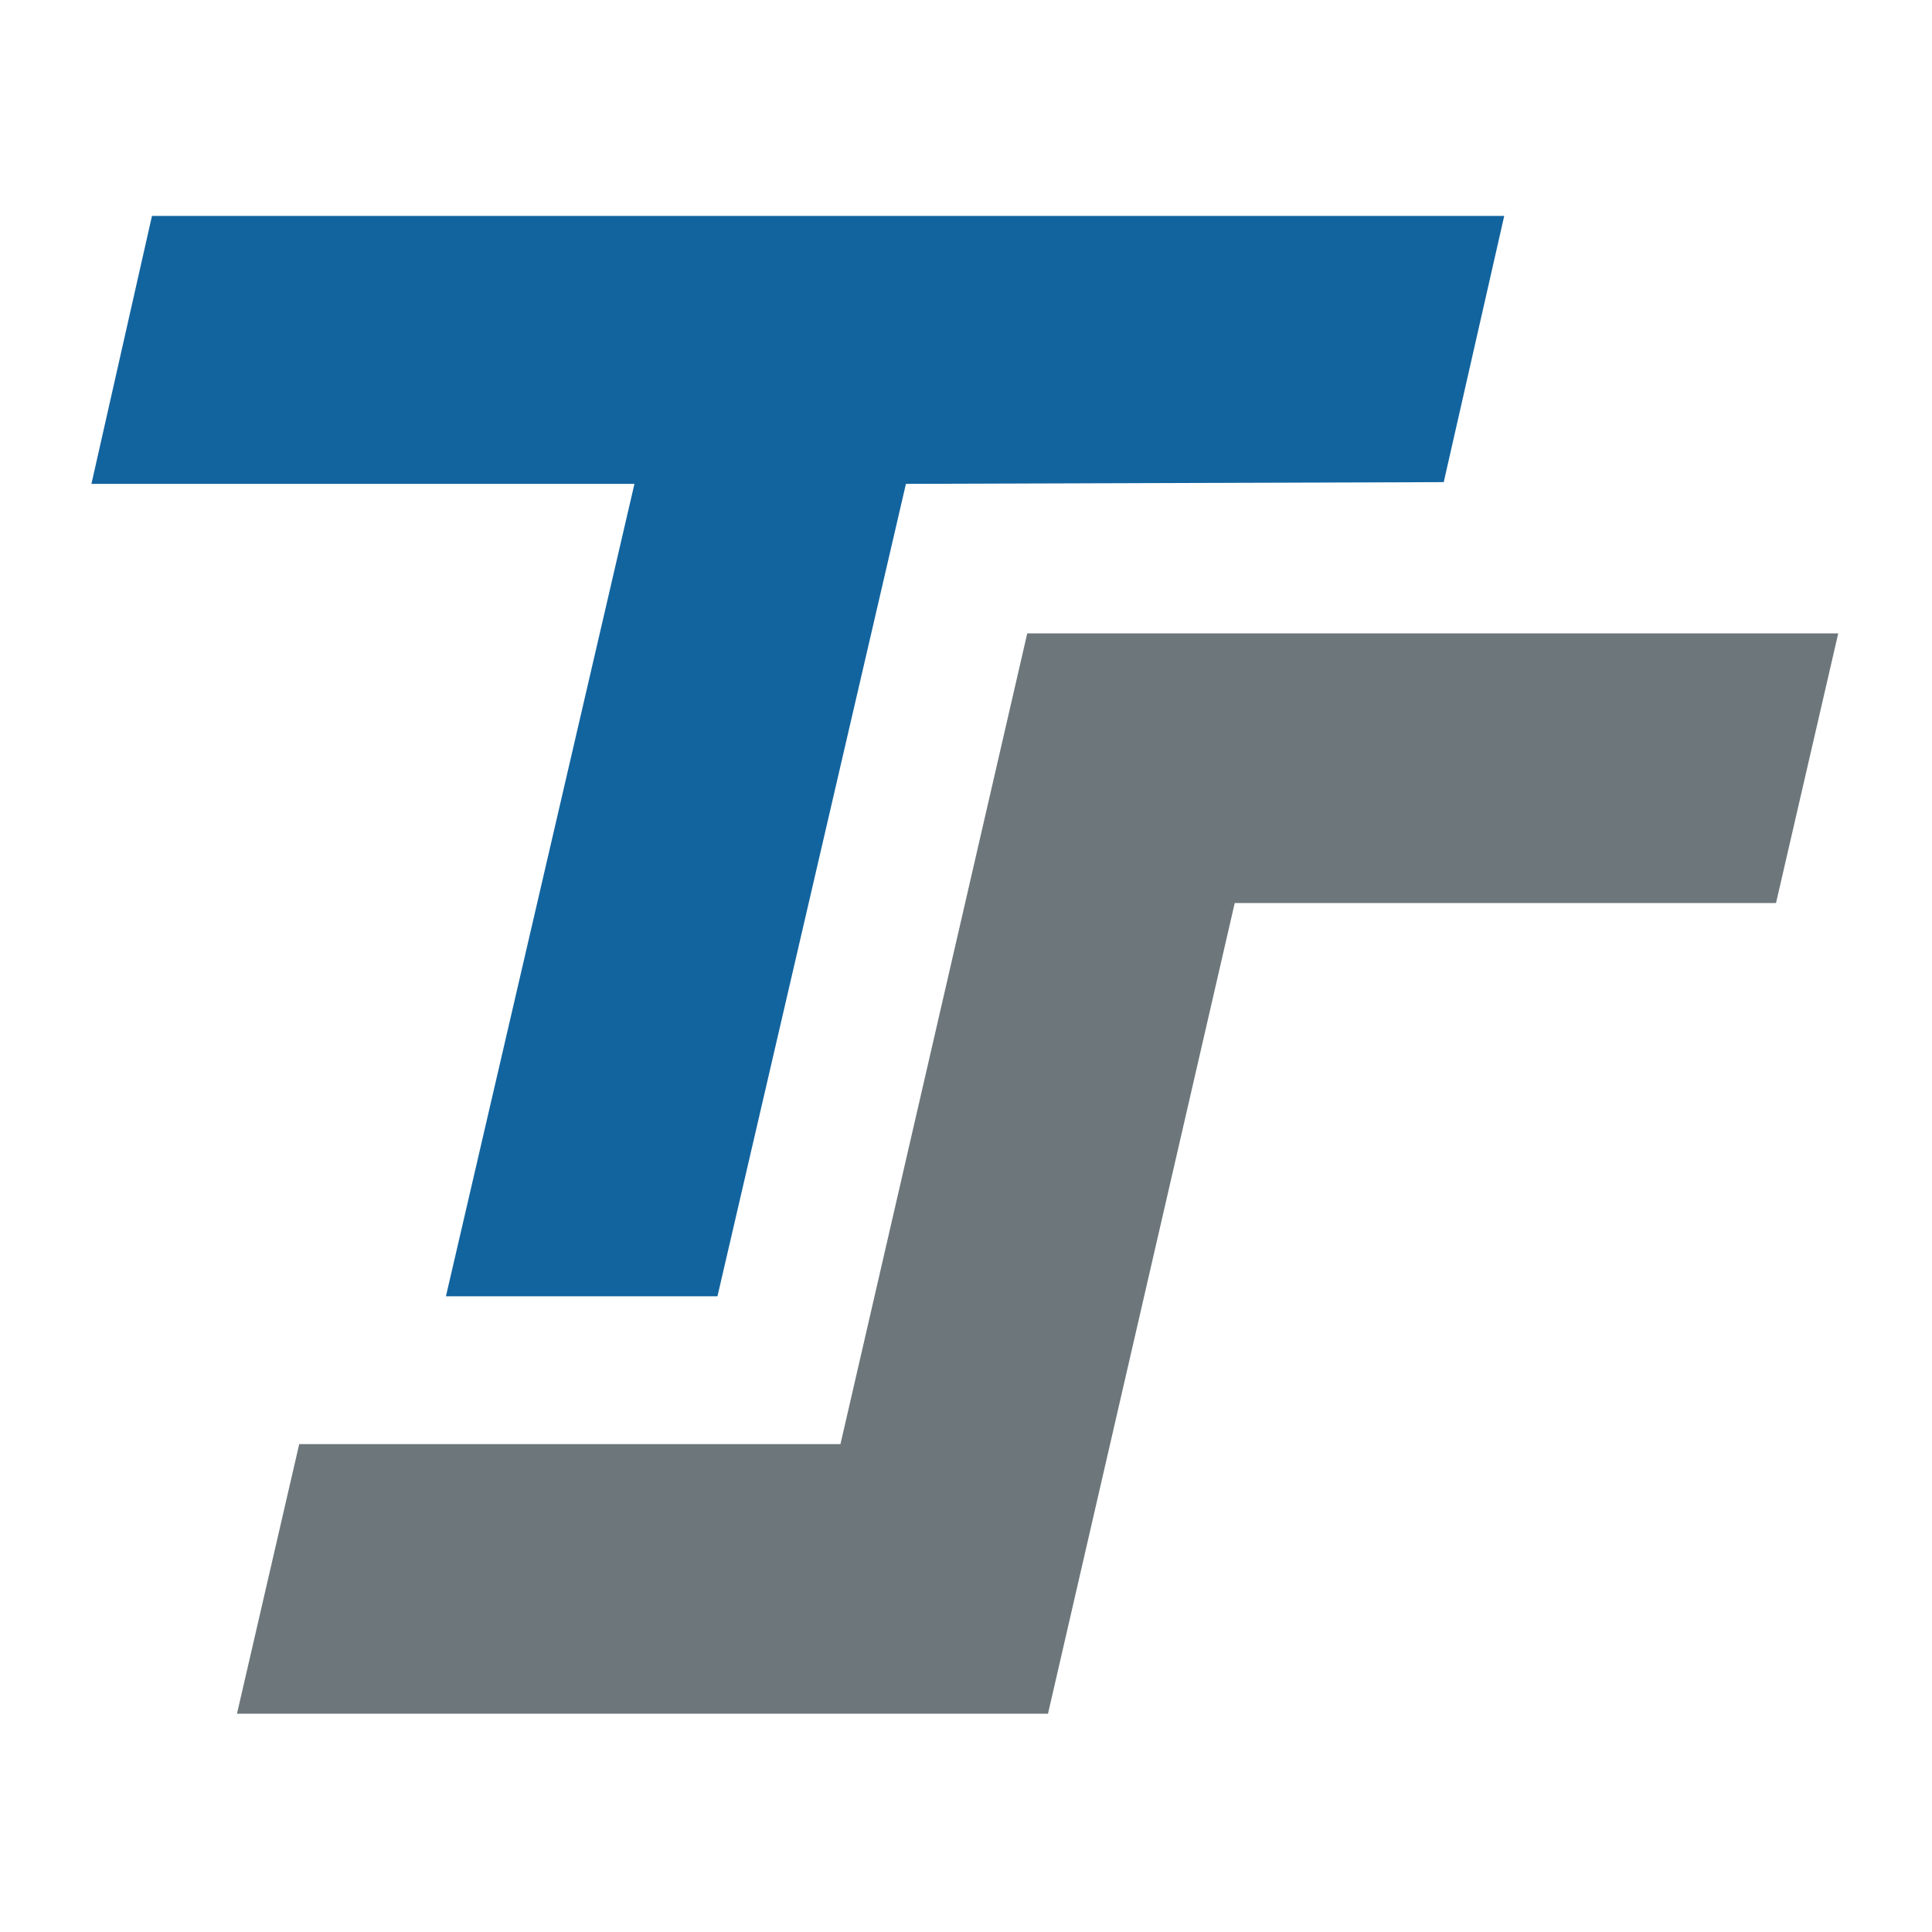 <svg xmlns="http://www.w3.org/2000/svg" xmlns:xlink="http://www.w3.org/1999/xlink" width="500" zoomAndPan="magnify" viewBox="0 0 375 375" height="500" preserveAspectRatio="xMidYMid meet" version="1.0"><path fill="#12649f" d="M 280.227 93.582 L 175.84 93.918 L 139.258 251.609 L 86.555 251.609 L 123.145 93.918 L 17.746 93.918 L 29.496 41.914 L 291.969 41.914 Z M 280.227 93.582 " fill-opacity="1" fill-rule="nonzero"/><path fill="#6d777b" d="M 163.133 280.297 L 199.387 122.941 L 356.801 122.941 L 344.723 175.277 L 239.66 175.277 L 203.414 332.633 L 45.996 332.633 L 58.078 280.297 Z M 163.133 280.297 " fill-opacity="1" fill-rule="nonzero"/></svg>